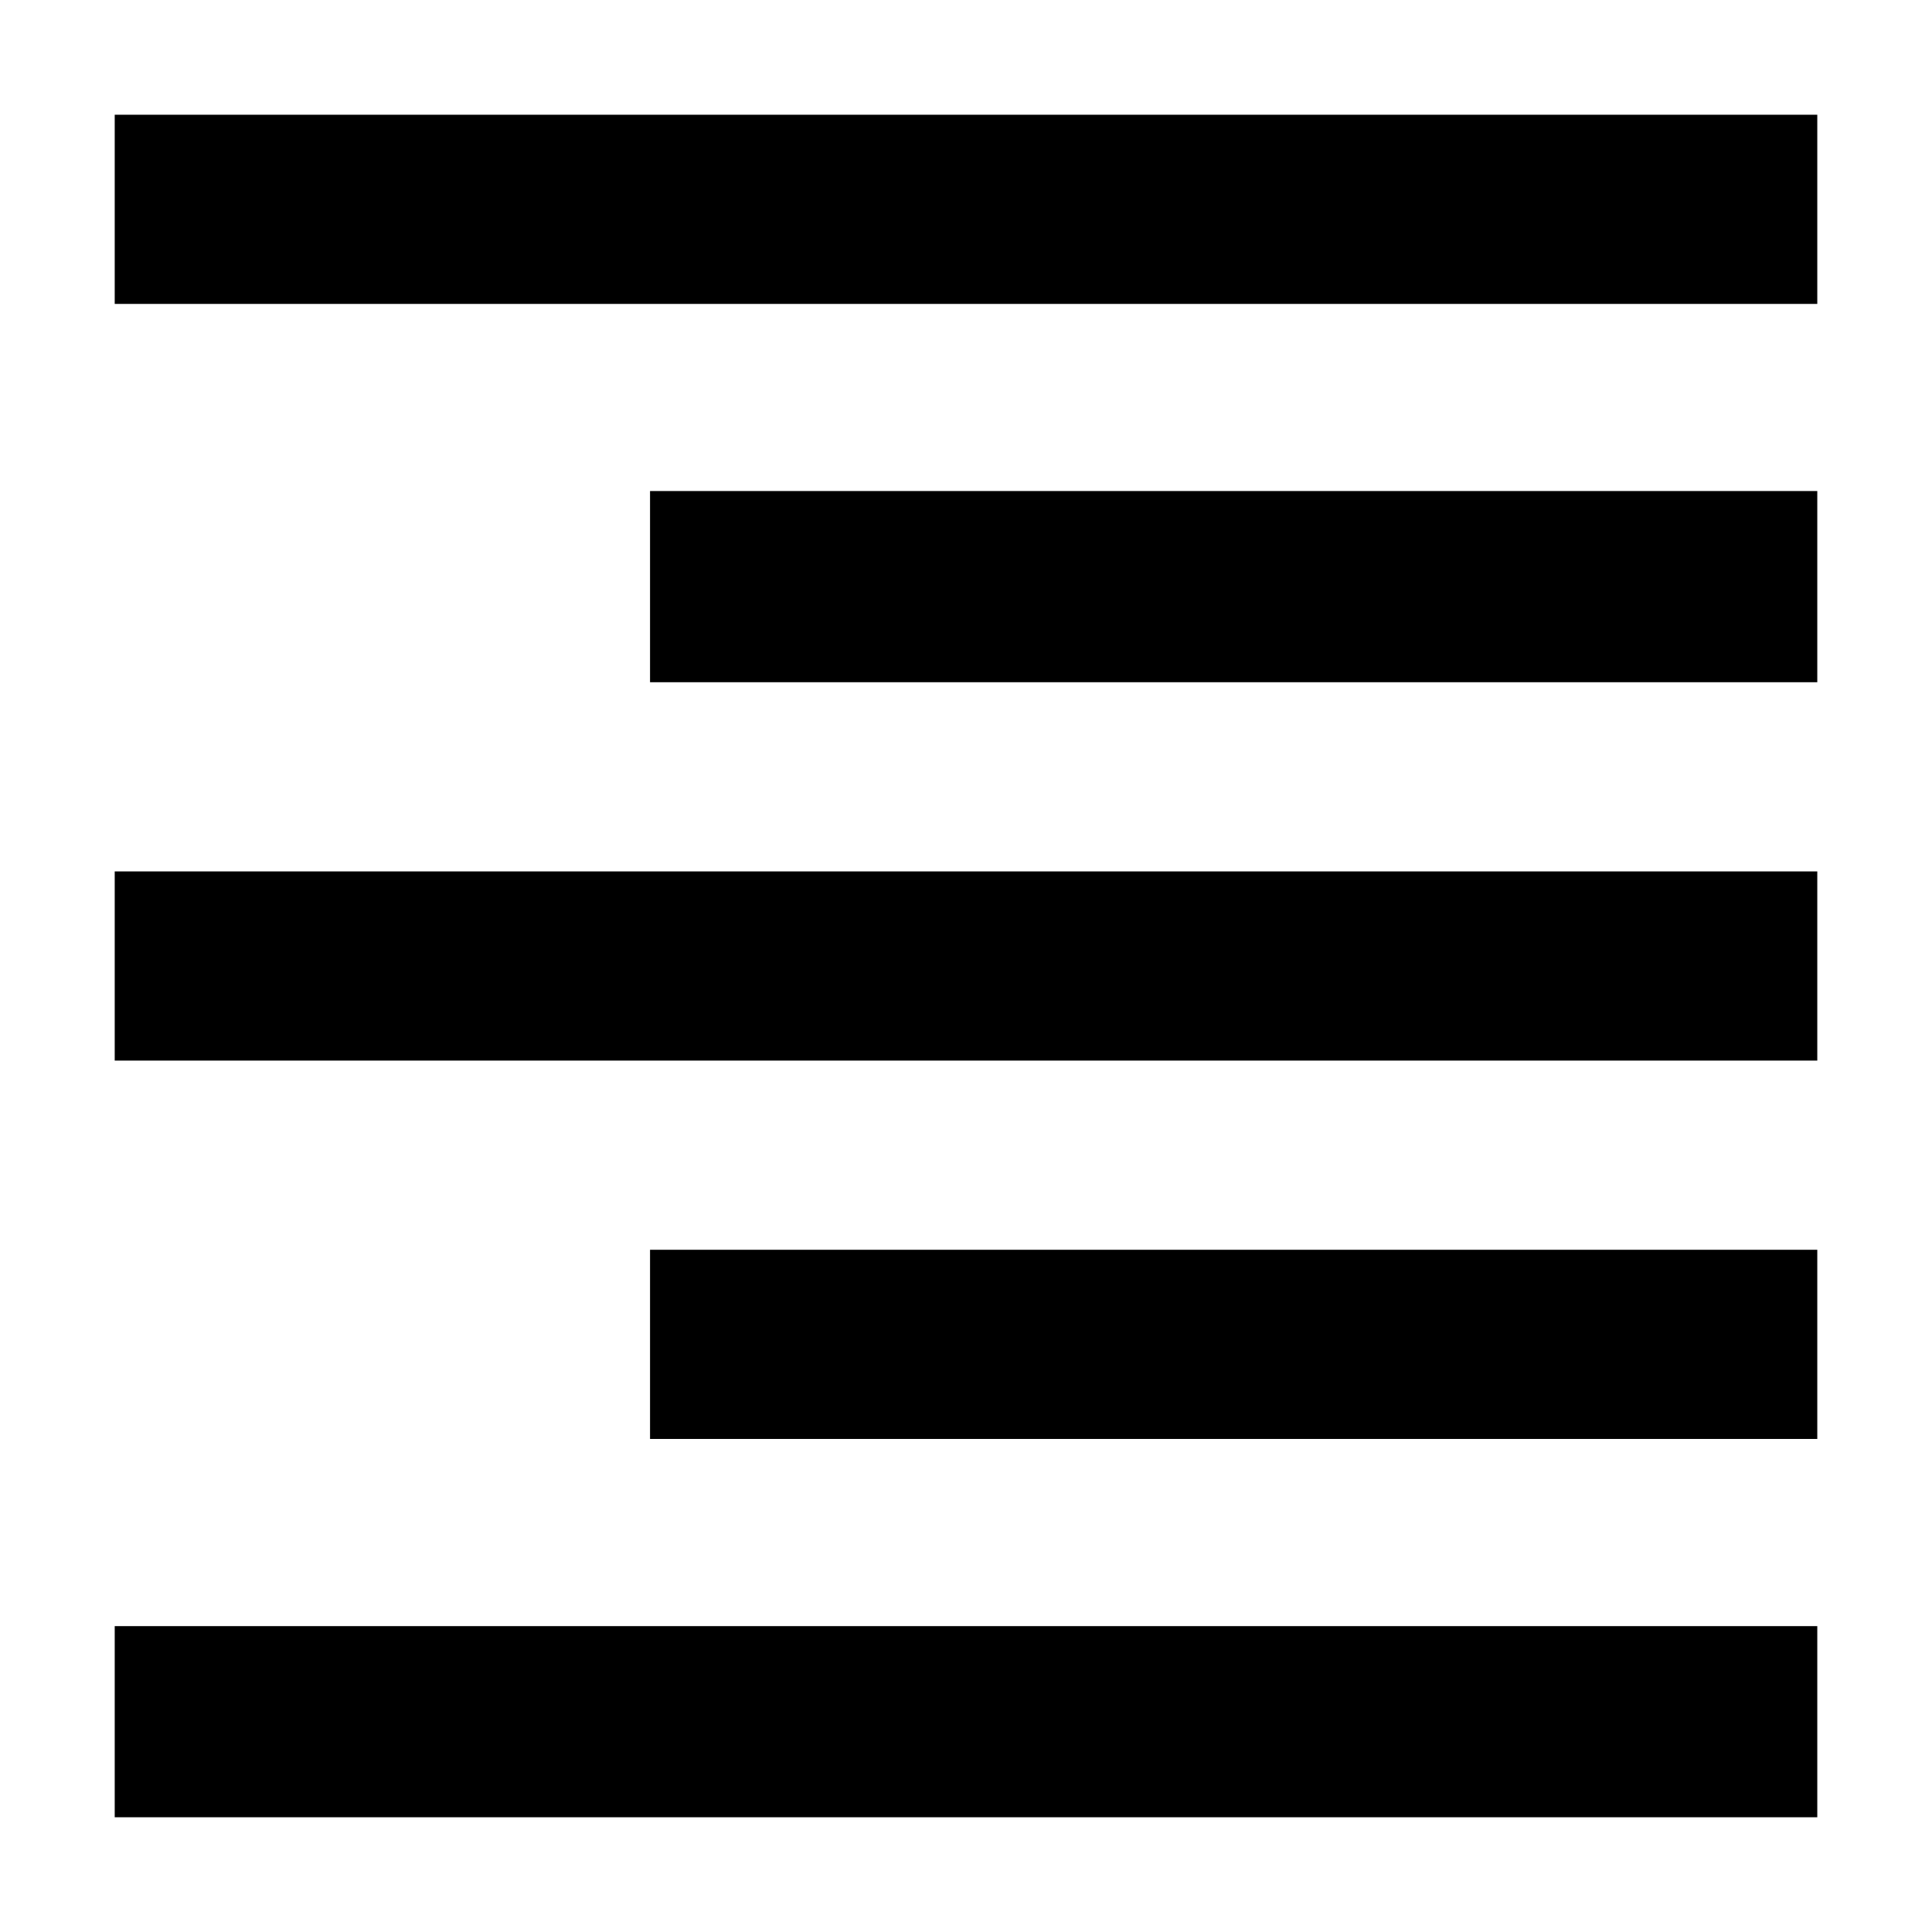 <svg xmlns="http://www.w3.org/2000/svg" width="48" height="48" viewBox="0 0 48 48"><path d="M2.85 45.15V40.4h42.3v4.75Zm13.3-9.4v-4.7h29v4.7Zm-13.3-9.4v-4.7h42.3v4.7Zm13.3-9.4V12.2h29v4.75Zm-13.3-9.4v-4.7h42.3v4.7Z"/></svg>